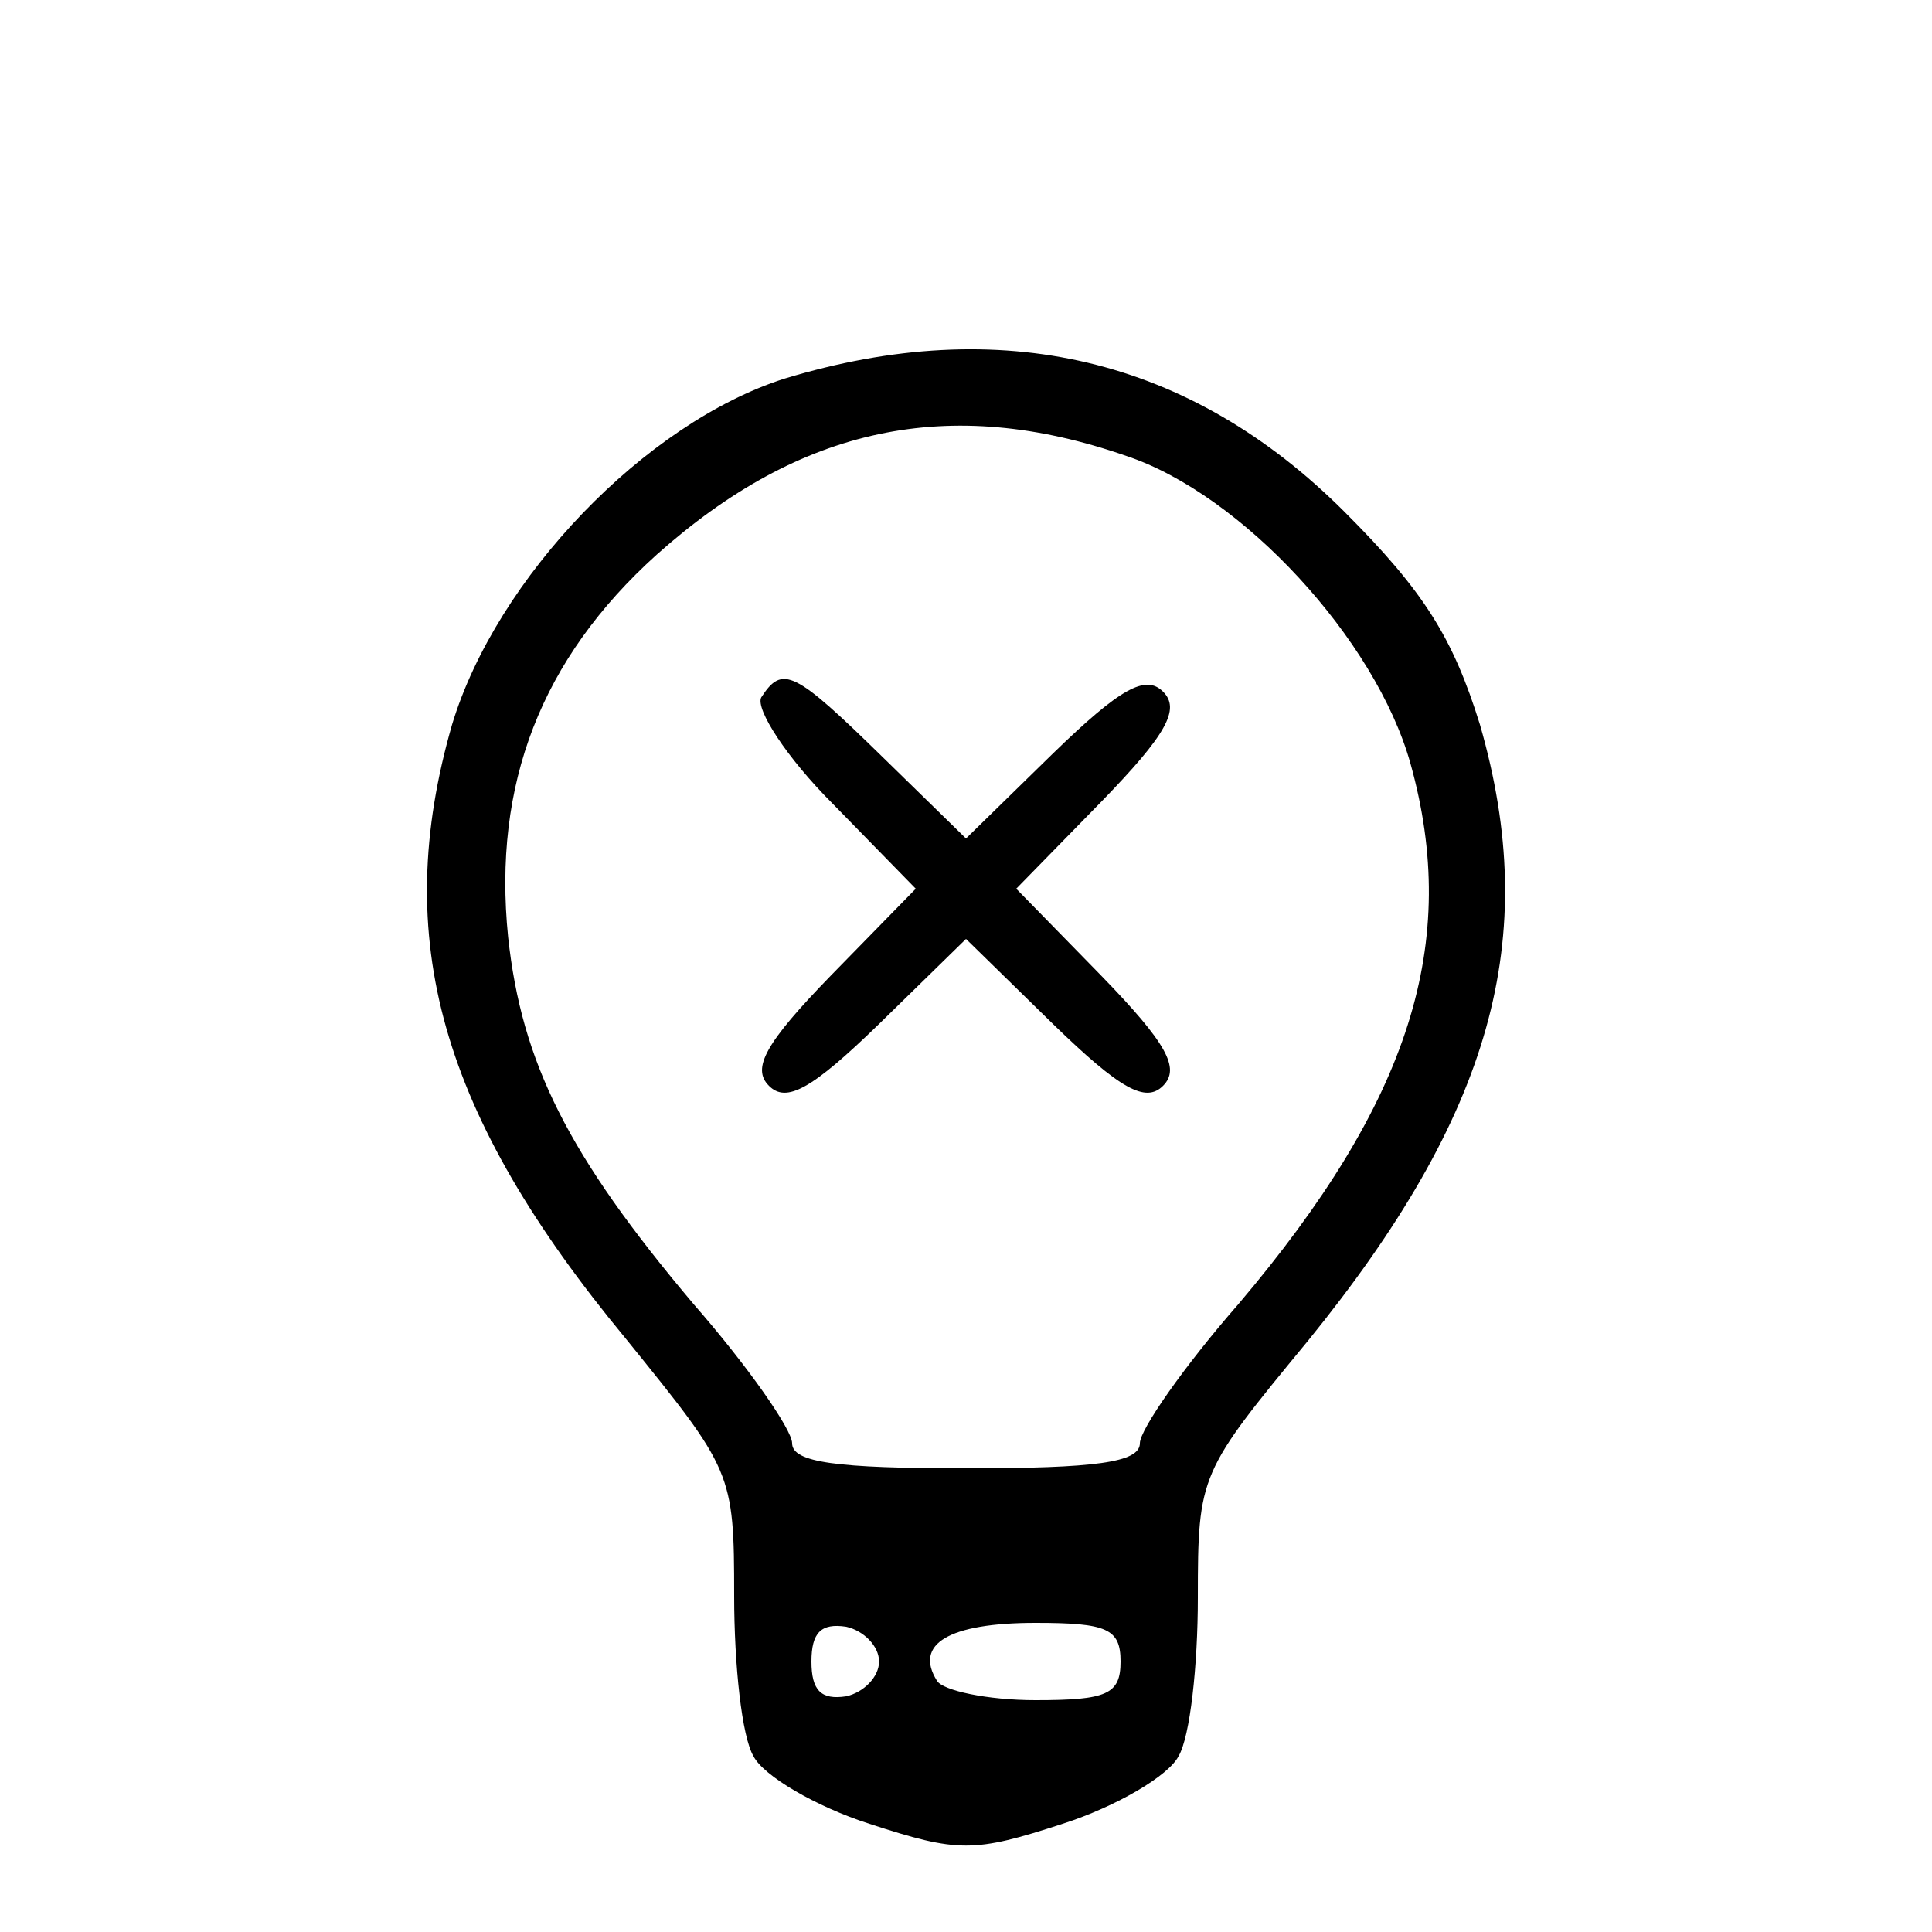 <svg version="1.0" xmlns="http://www.w3.org/2000/svg"
 width="100pt" height="100pt" viewBox="0 0 100 100"
 preserveAspectRatio="xMidYMid meet">

<g transform="translate(0,100) scale(0.1,-0.1)"
fill="#000000" stroke="none">
<path d="M406 804 c-72 -23 -149 -103 -172 -179 -32 -111 -6 -202 90 -318 55
-68 56 -69 56 -133 0 -36 4 -73 10 -83 5 -10 32 -26 60 -35 46 -15 54 -15 100
0 28 9 55 25 60 35 6 10 10 47 10 82 0 64 1 65 57 133 95 117 121 208 89 319
-14 45 -29 69 -70 110 -80 80 -178 103 -290 69z m177 -40 c60 -20 129 -95 147
-159 26 -93 0 -175 -89 -280 -28 -32 -51 -65 -51 -72 0 -10 -23 -13 -90 -13
-67 0 -90 3 -90 13 0 7 -23 40 -51 72 -65 77 -89 125 -96 190 -8 79 17 144 77
198 74 66 151 83 243 51z m-128 -624 c0 -8 -8 -16 -17 -18 -13 -2 -18 3 -18
18 0 15 5 20 18 18 9 -2 17 -10 17 -18z m125 0 c0 -17 -7 -20 -44 -20 -25 0
-48 5 -51 10 -12 19 6 30 51 30 37 0 44 -3 44 -20z"/>
<path d="M394 639 c-3 -6 13 -31 37 -55 l43 -44 -44 -45 c-34 -35 -41 -48 -32
-57 9 -9 22 -2 57 32 l45 44 45 -44 c35 -34 48 -41 57 -32 9 9 2 22 -32 57
l-44 45 44 45 c34 35 41 48 32 57 -9 9 -22 2 -57 -32 l-45 -44 -43 42 c-46 45
-52 48 -63 31z"/>
</g>
</svg>
